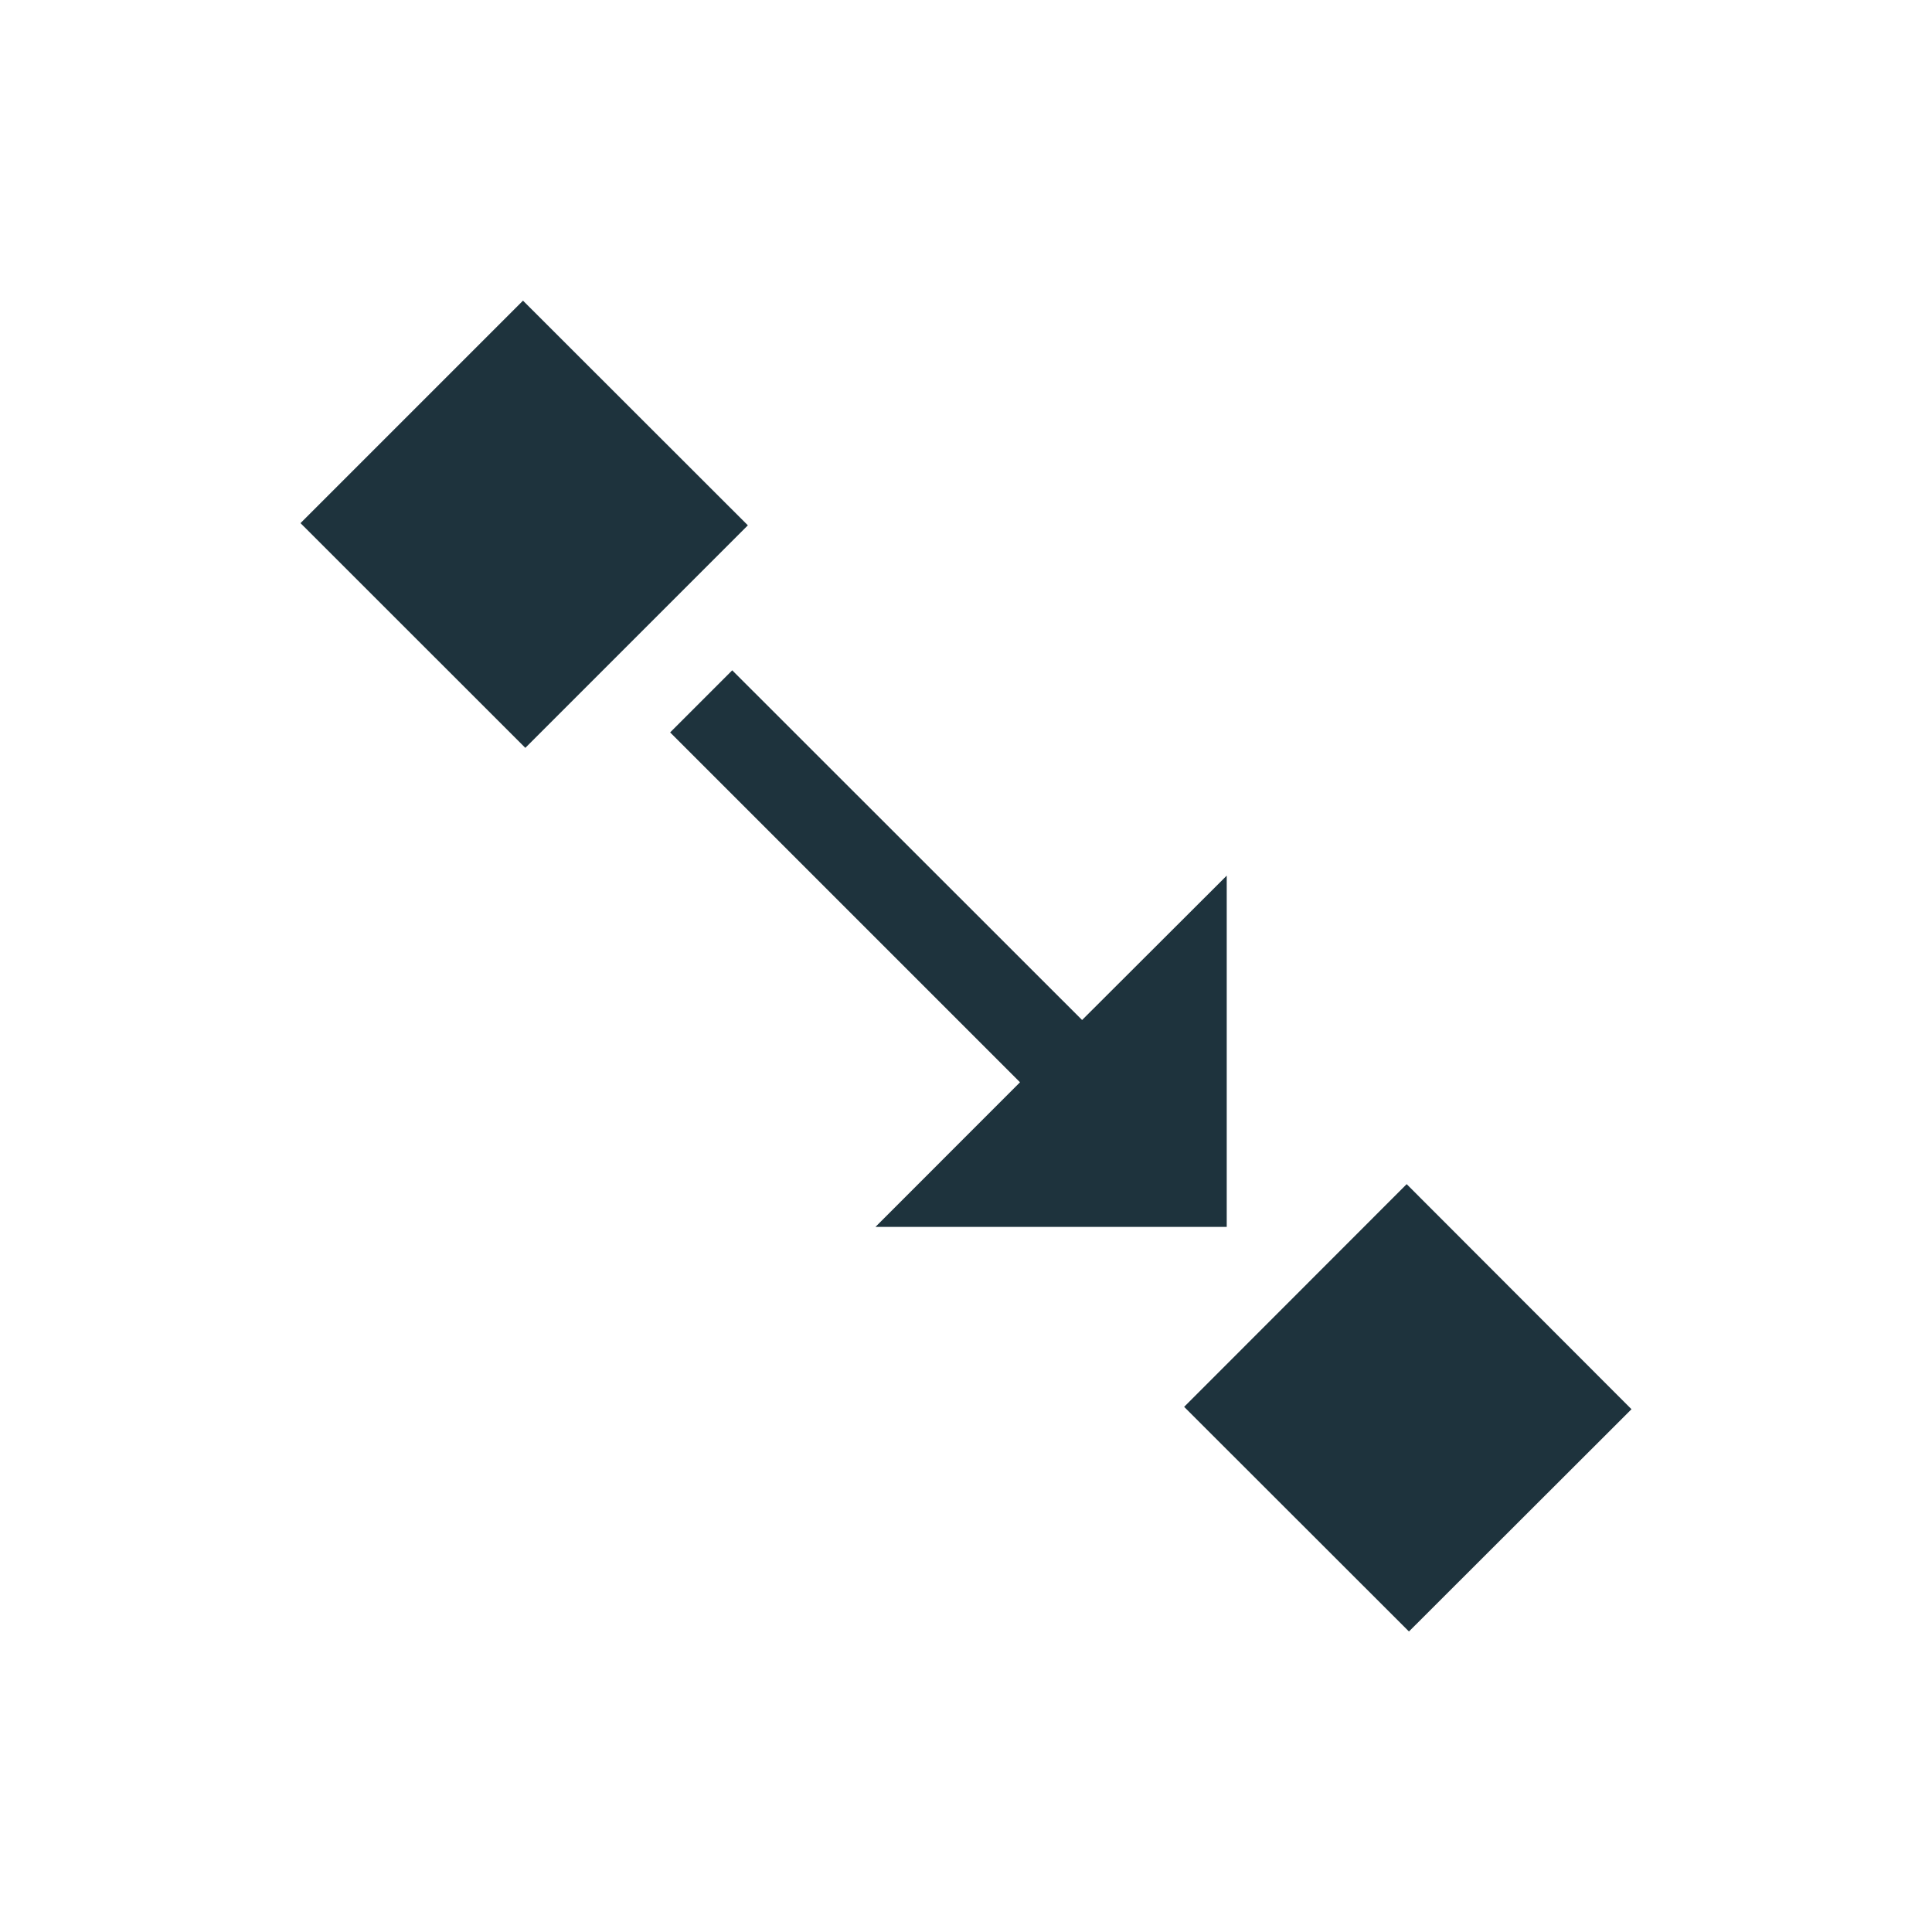<svg xmlns="http://www.w3.org/2000/svg" width="22" height="22"><defs><style type="text/css" id="current-color-scheme"></style></defs><path d="M5.955 3.424L3.422 5.957l2.56 2.559 2.534-2.534-2.56-2.558zm2.383 4.209l-.707.707 3.984 3.984-1.646 1.647h4v-4l-1.647 1.644-3.984-3.982zm7.68 5.851l-2.534 2.536 2.56 2.558 2.534-2.531-2.56-2.563z" fill="currentColor" color="#1e333d"/></svg>
